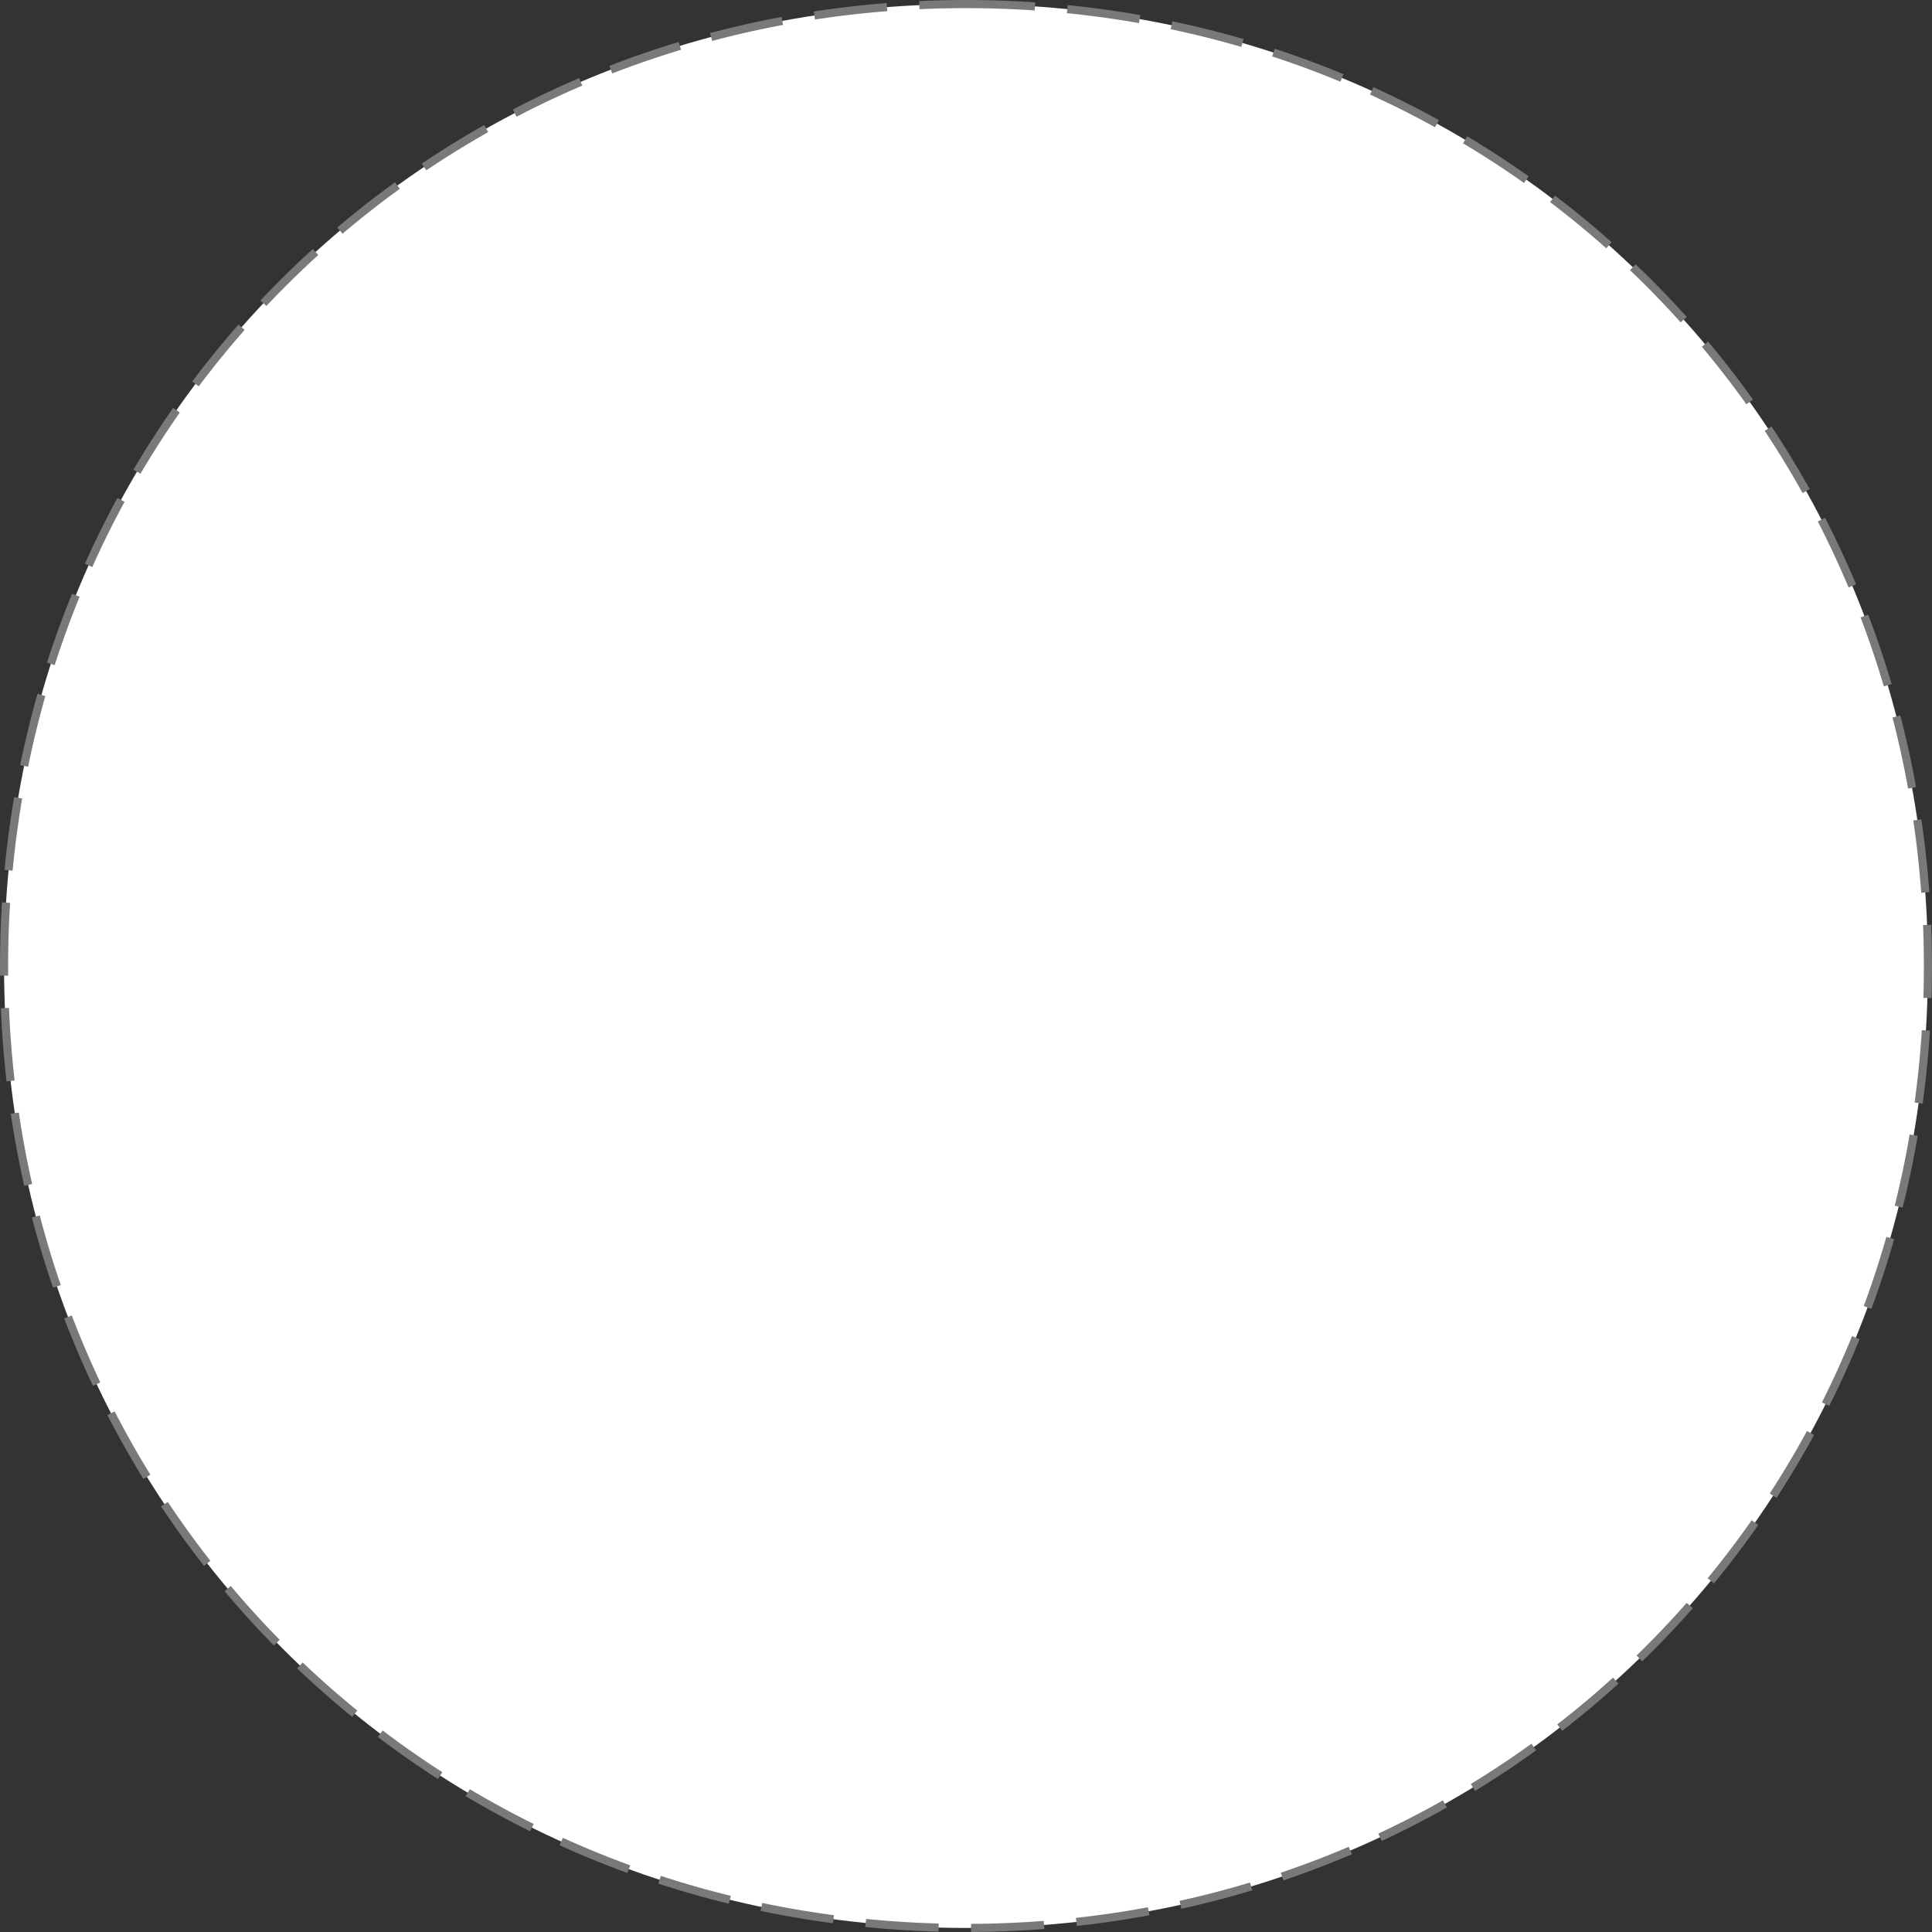 ﻿<?xml version="1.0" encoding="utf-8"?>
<svg version="1.1" xmlns:xlink="http://www.w3.org/1999/xlink" width="238px" height="238px" xmlns="http://www.w3.org/2000/svg">
  <rect width="100%" height="100%" fill="#333333" stroke="none"/>
  <g transform="matrix(1 0 0 1 -1413 -277 )">
    <path d="M 1532 277.5  C 1598.36 277.5  1650.5 329.64  1650.5 396  C 1650.5 462.36  1598.36 514.5  1532 514.5  C 1465.64 514.5  1413.5 462.36  1413.5 396  C 1413.5 329.64  1465.64 277.5  1532 277.5  Z " fill-rule="nonzero" fill="#ffffff" stroke="none" />
    <path d="M 1532 277.5  C 1598.36 277.5  1650.5 329.64  1650.5 396  C 1650.5 462.36  1598.36 514.5  1532 514.5  C 1465.64 514.5  1413.5 462.36  1413.5 396  C 1413.5 329.64  1465.64 277.5  1532 277.5  Z " stroke-width="1" stroke-dasharray="9,4" stroke="#797979" fill="none" stroke-dashoffset="0.5" />
  </g>
</svg>